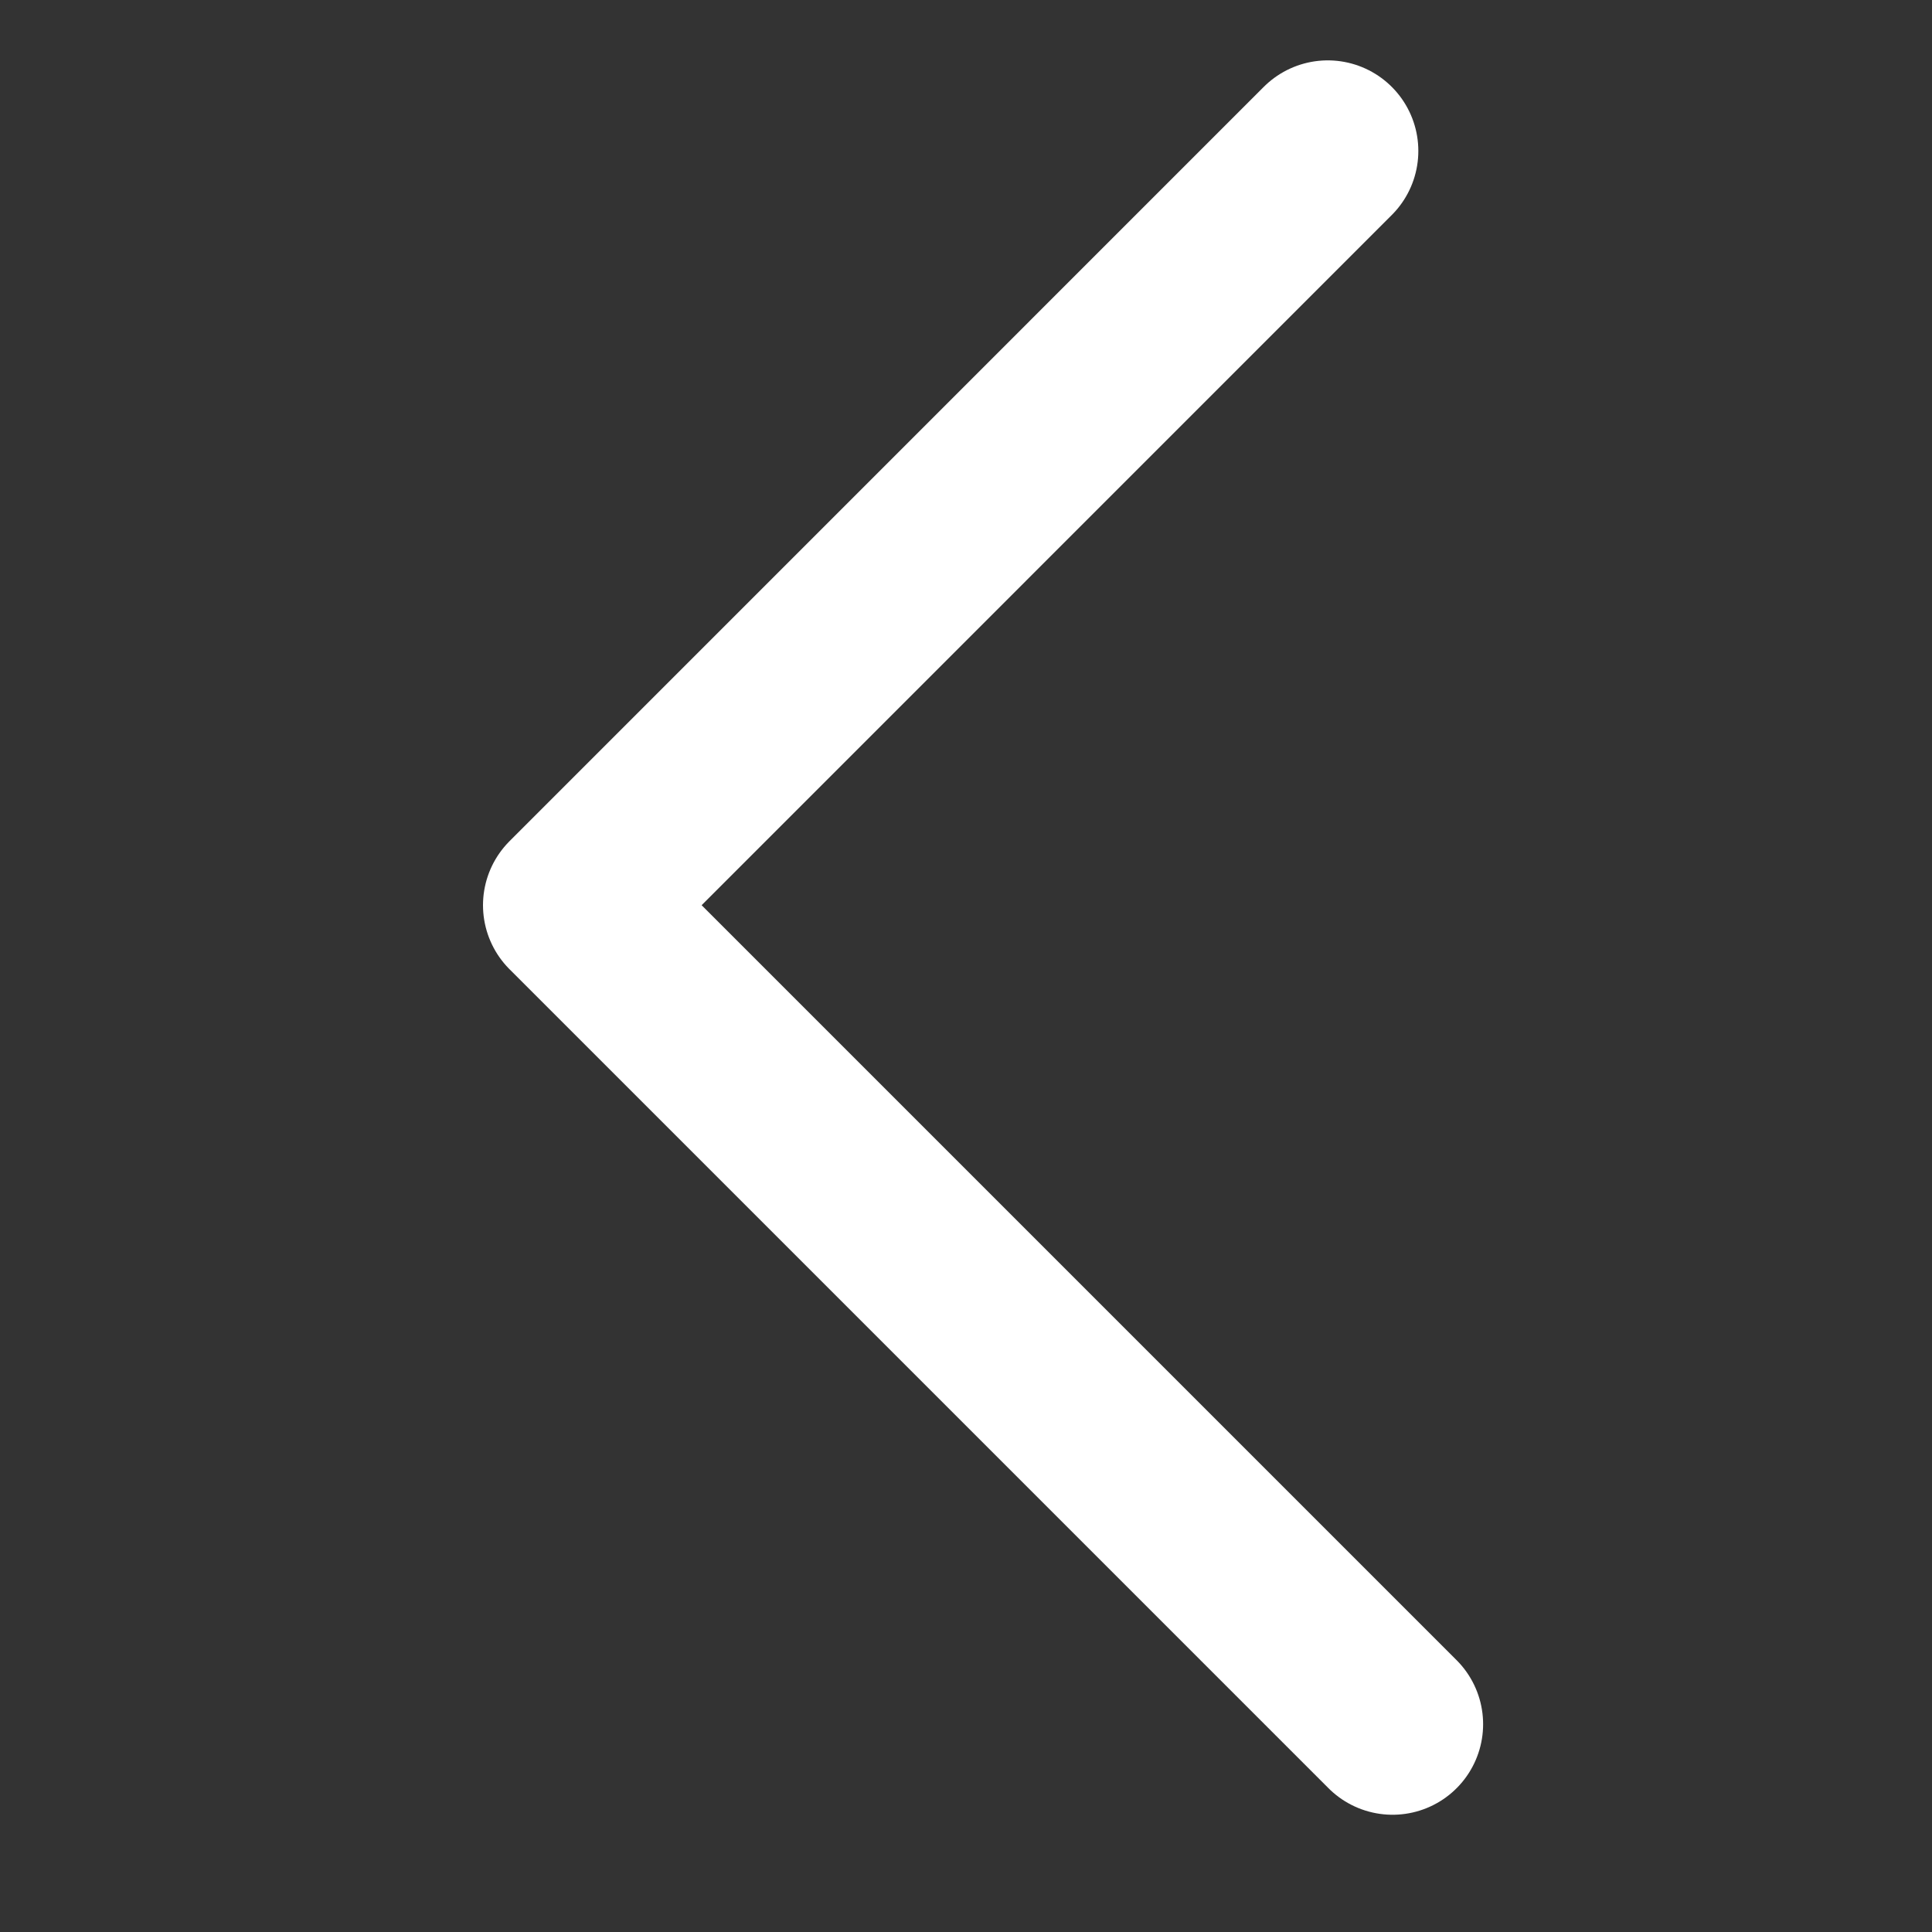 <svg xmlns="http://www.w3.org/2000/svg" xmlns:xlink="http://www.w3.org/1999/xlink" width="32" height="32" viewBox="0 0 32 32">
  <rect x="0" y="0" width="32" height="32" fill="#333333" stroke="none"/>
  <defs>
    <clipPath id="clip-path">
      <rect id="사각형_294" data-name="사각형 294" width="32" height="32" transform="translate(282 221)" fill="#fff" stroke="#707070" stroke-width="1"/>
    </clipPath>
  </defs>
  <g id="마스크_그룹_53" data-name="마스크 그룹 53" transform="translate(-282 -221)" clip-path="url(#clip-path)">
    <path id="패스_302" data-name="패스 302" d="M122.736-1336.967l-12.492,12.493,13.565,13.565" transform="translate(181.256 1560.467)" fill="none" stroke="#fff" stroke-linecap="round" stroke-linejoin="round" stroke-width="3"/>
  </g>
</svg>

